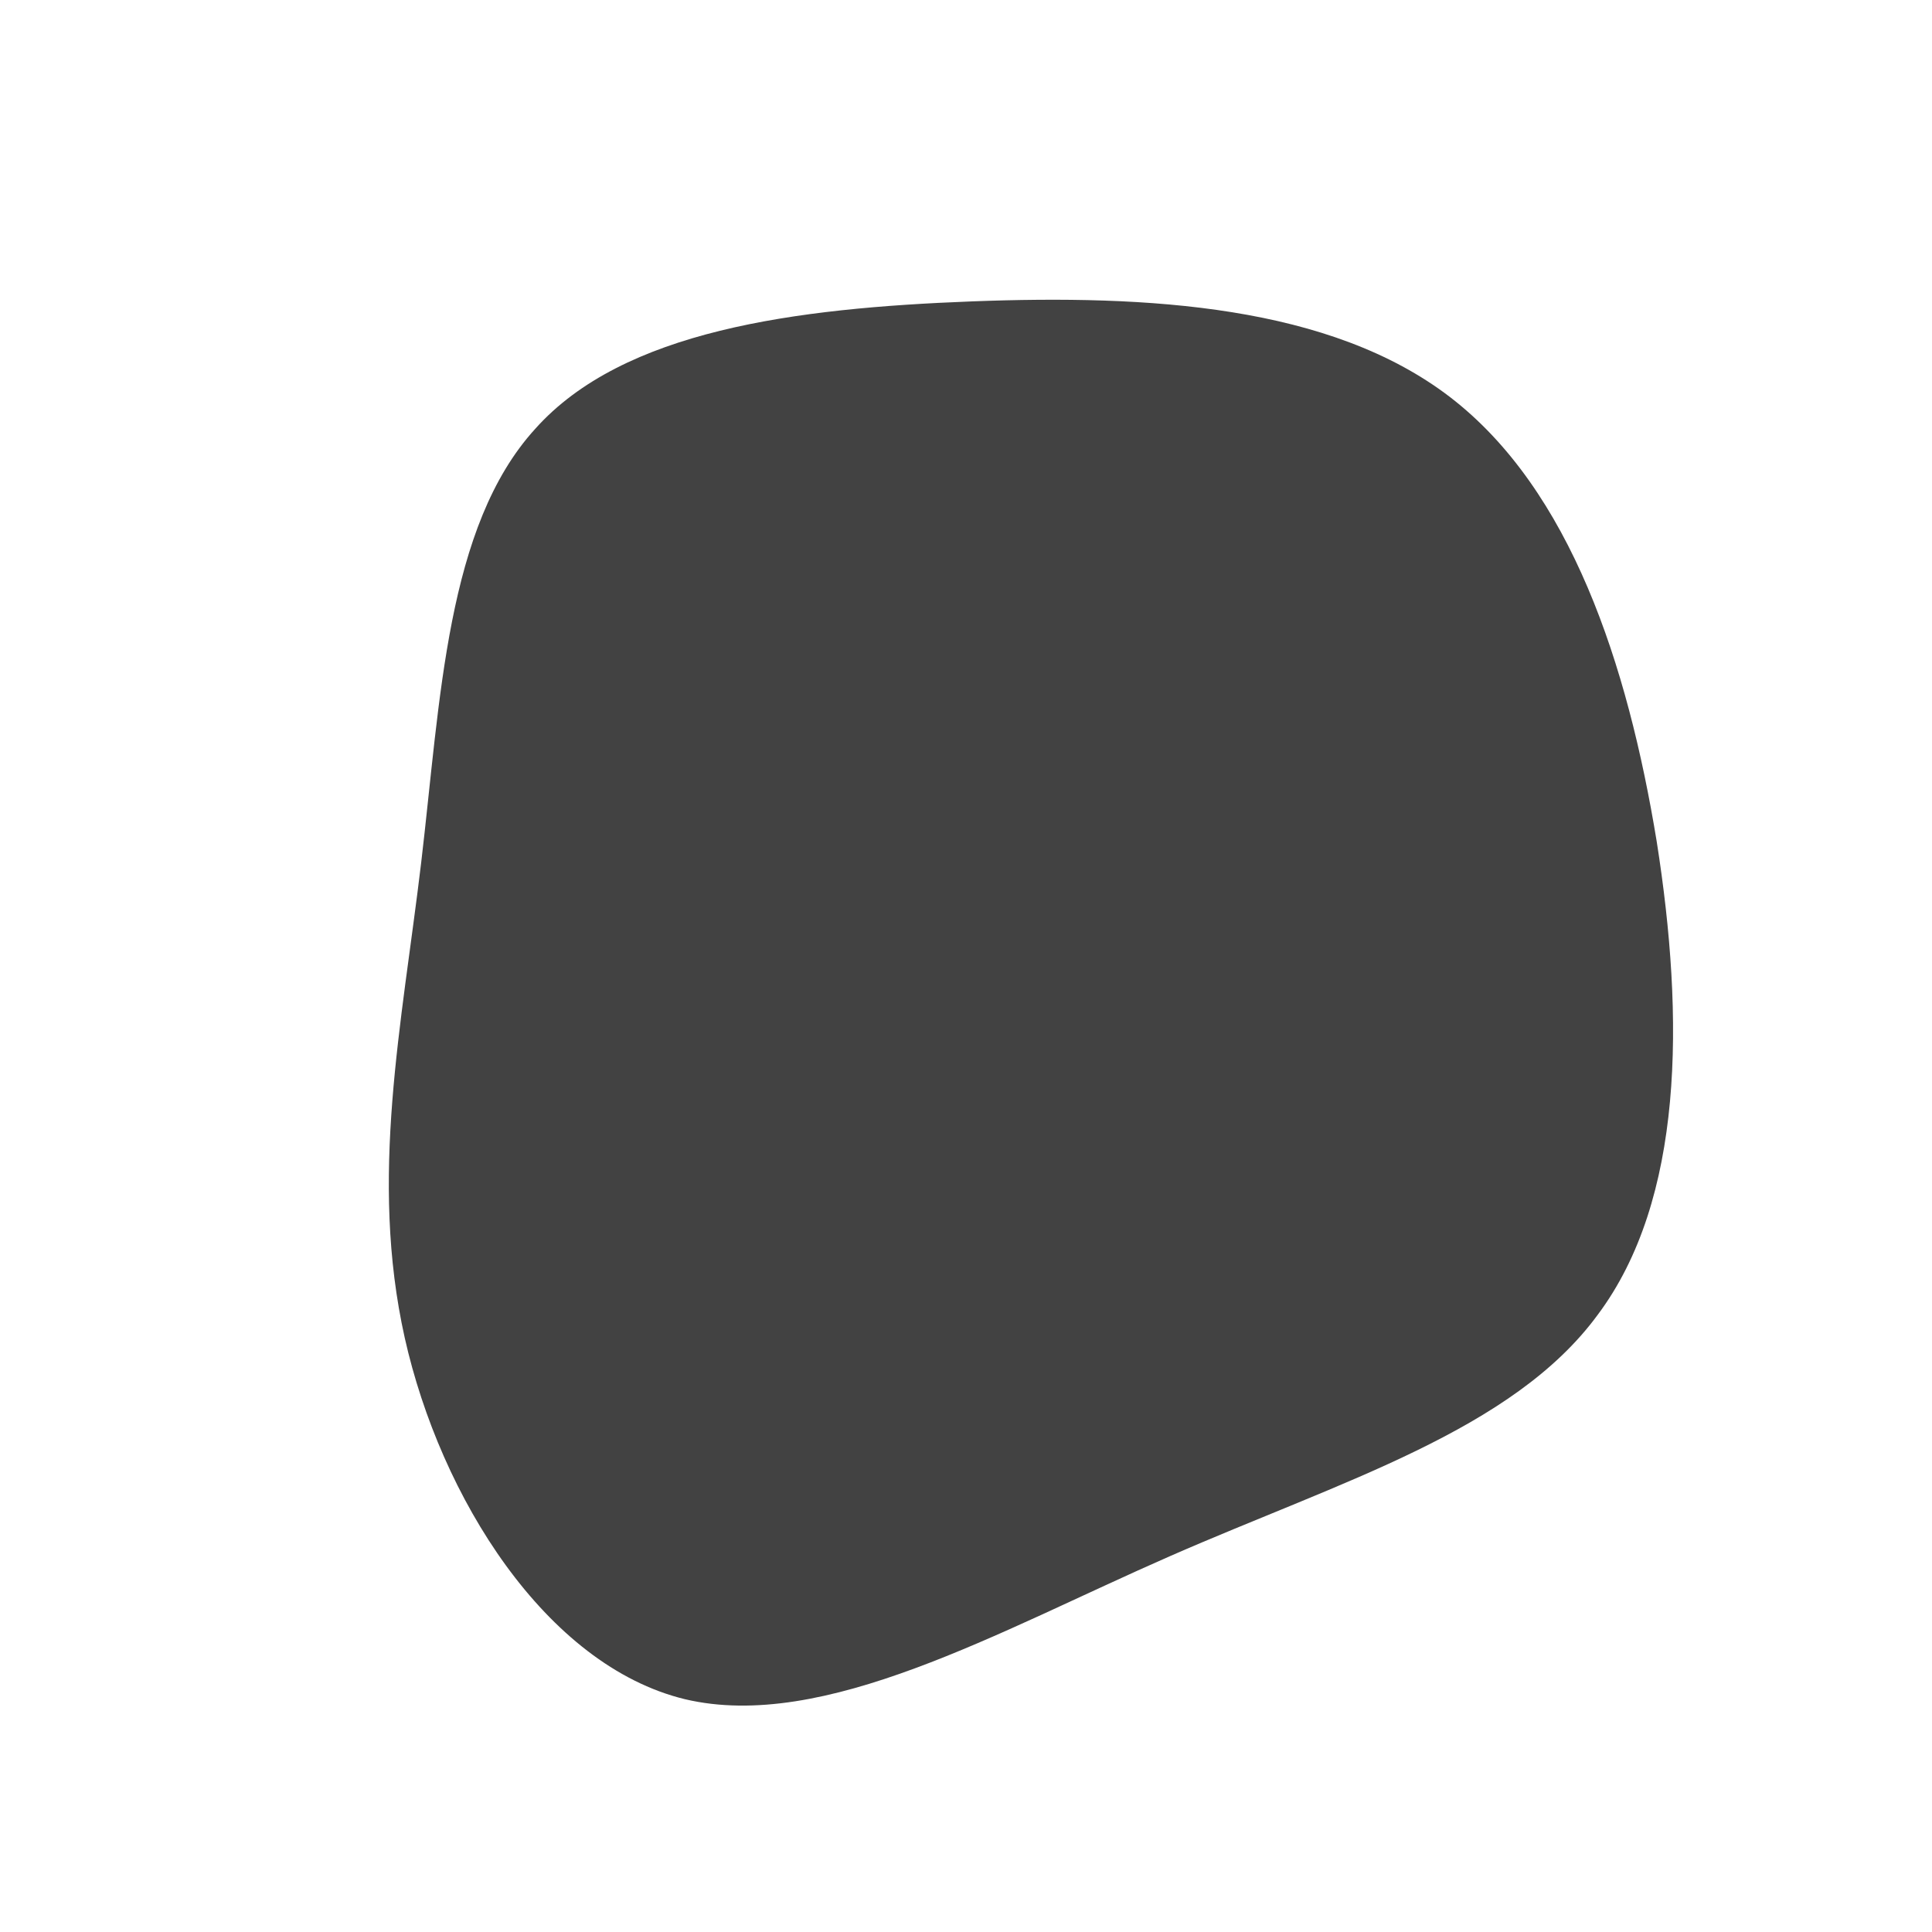 <?xml version="1.0" standalone="no"?>
<svg viewBox="0 0 200 200" xmlns="http://www.w3.org/2000/svg">
  <path fill="#424242" d="M50.1,-58.9C62.6,-49.3,68.5,-31.2,71.5,-12.9C74.4,5.5,74.3,24.2,65.4,36.1C56.6,48.1,38.9,53.3,21.1,61.1C3.3,68.9,-14.7,79.3,-29.1,75.9C-43.5,72.4,-54.4,55,-58.1,38.5C-61.8,21.9,-58.4,6.1,-56.4,-10.7C-54.4,-27.6,-53.8,-45.5,-44.6,-55.6C-35.5,-65.8,-17.7,-68.1,0.6,-68.8C18.9,-69.5,37.7,-68.4,50.1,-58.9Z" transform="translate(100 100)" />
</svg>
